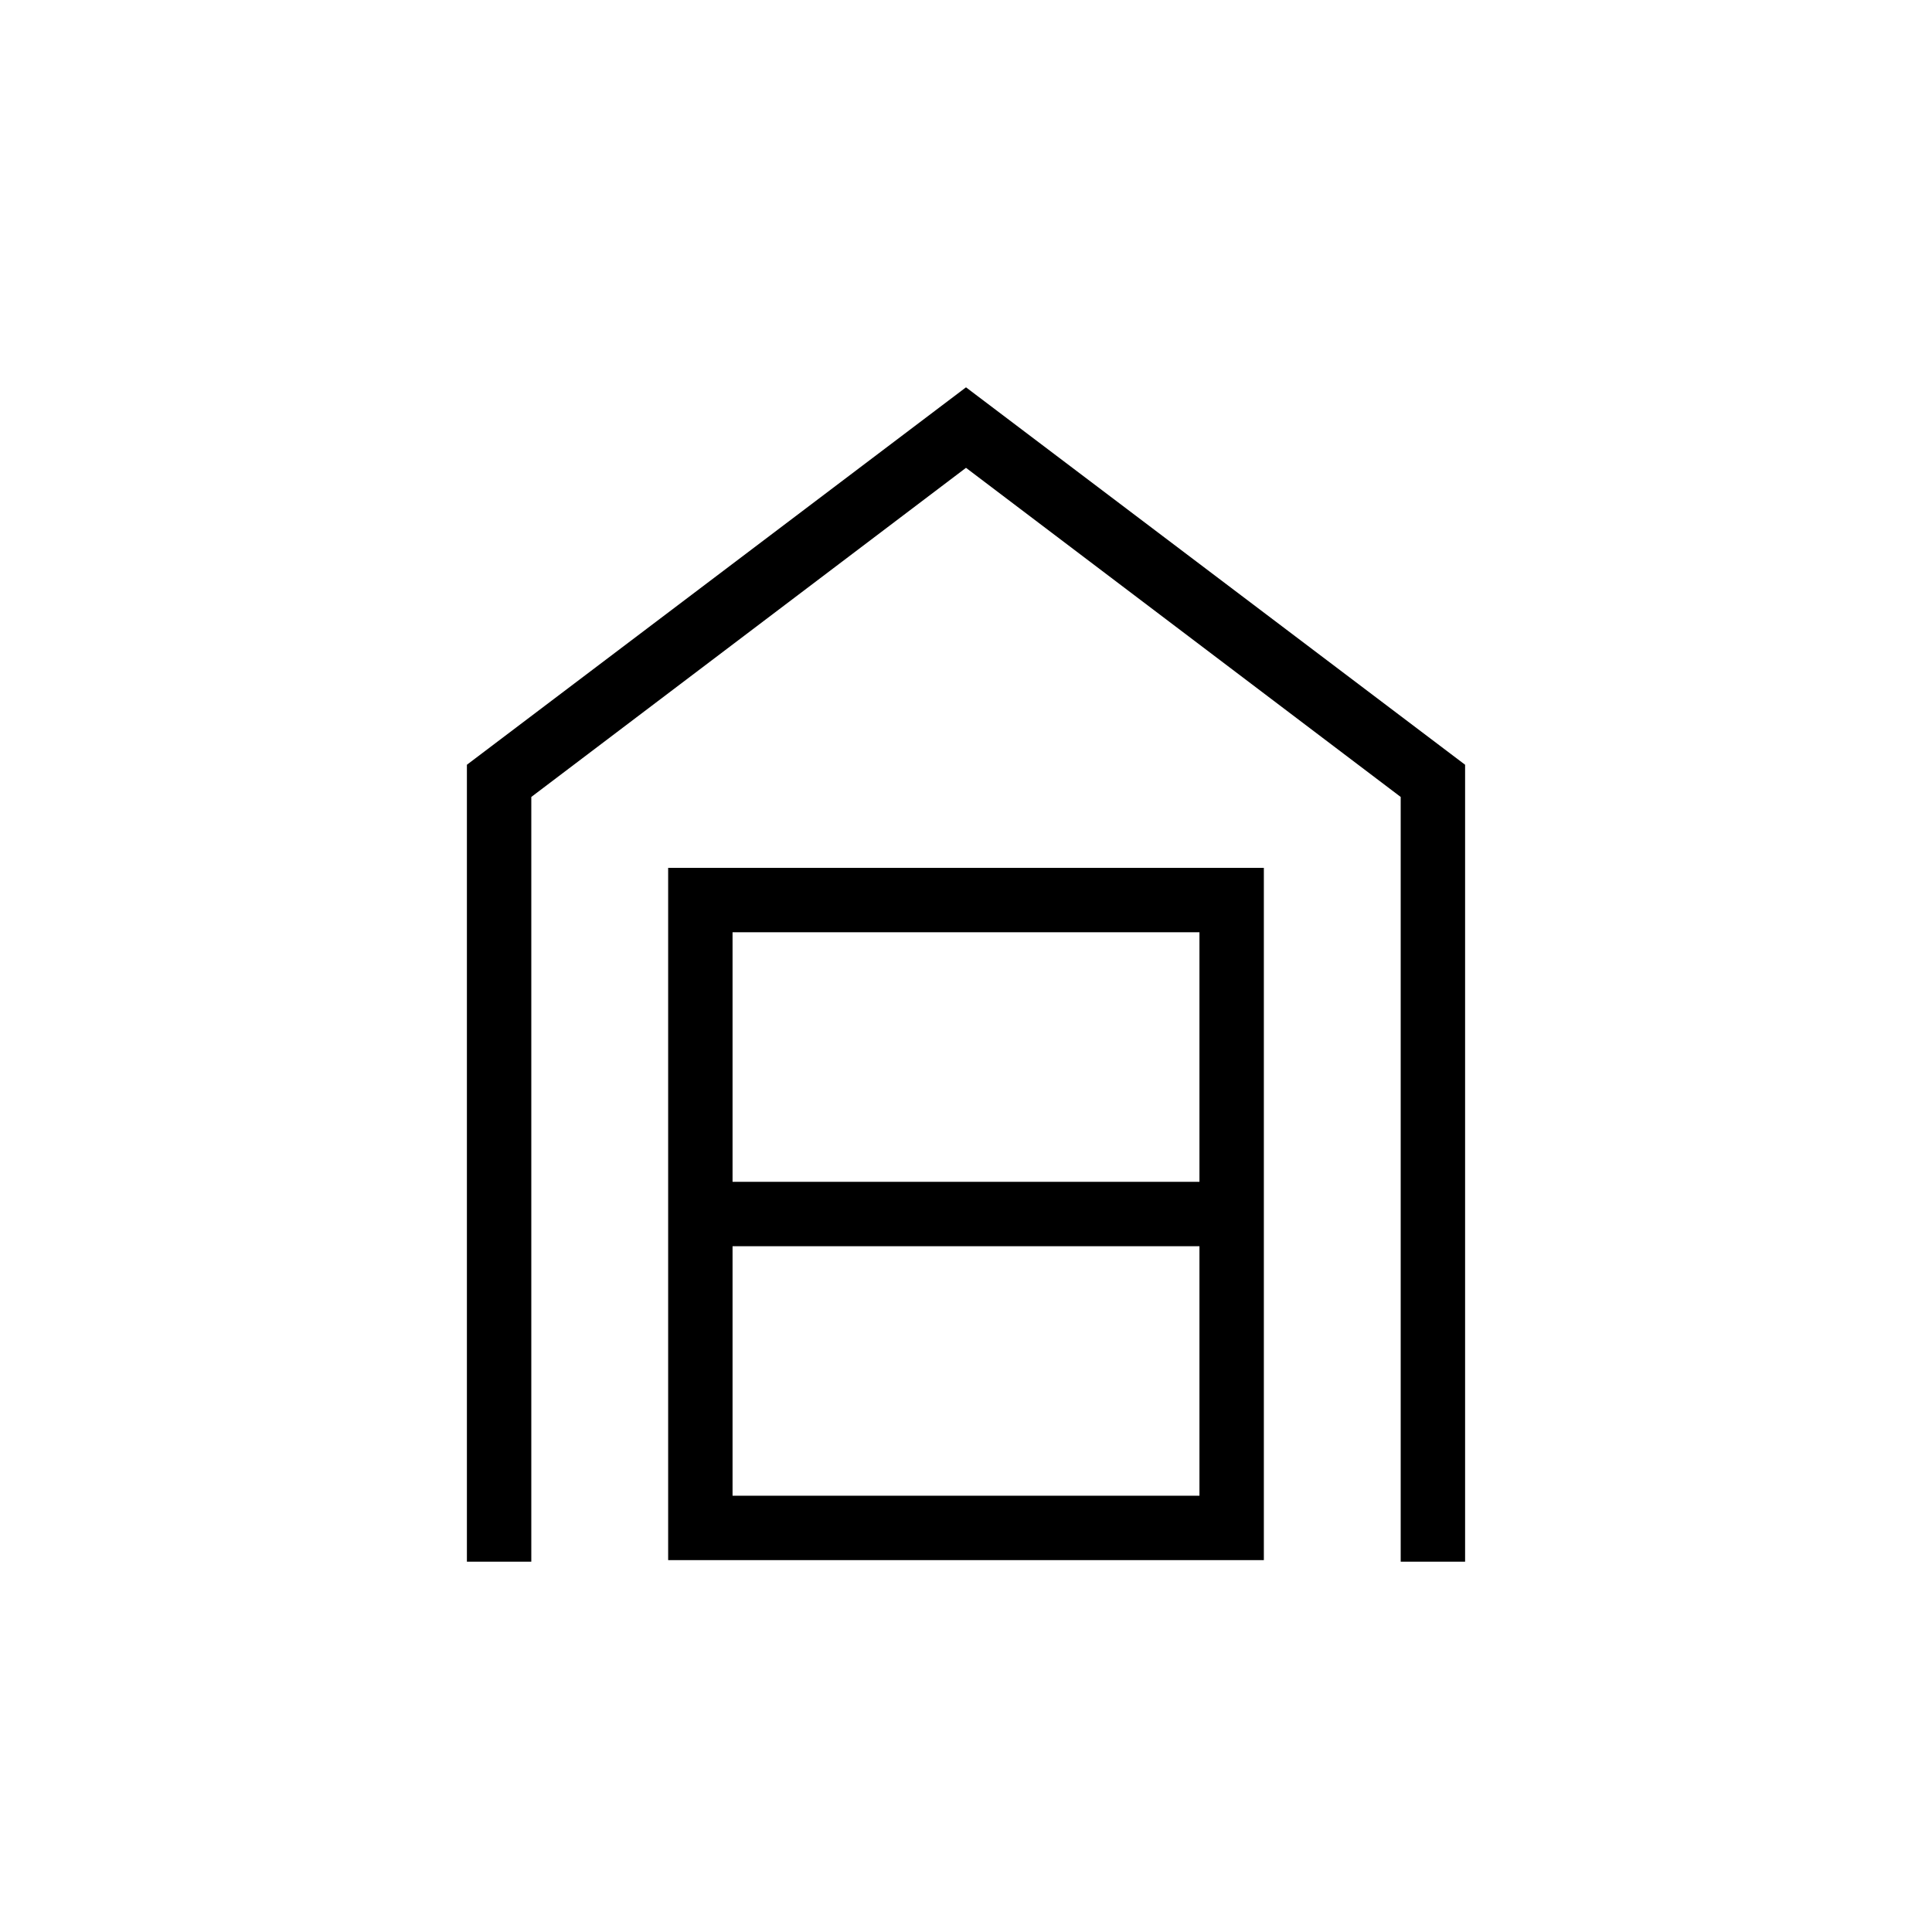 <svg xmlns="http://www.w3.org/2000/svg" height="20" viewBox="0 -960 960 960" width="20"><path d="M232-184v-396l248-187.54L728-580v396h-32v-380L480-727.54 264-564v380h-32Zm132-32.77h232v-124H364v124Zm0-156h232v-124H364v124Zm-32 188v-344h296v344H332Z"/></svg>